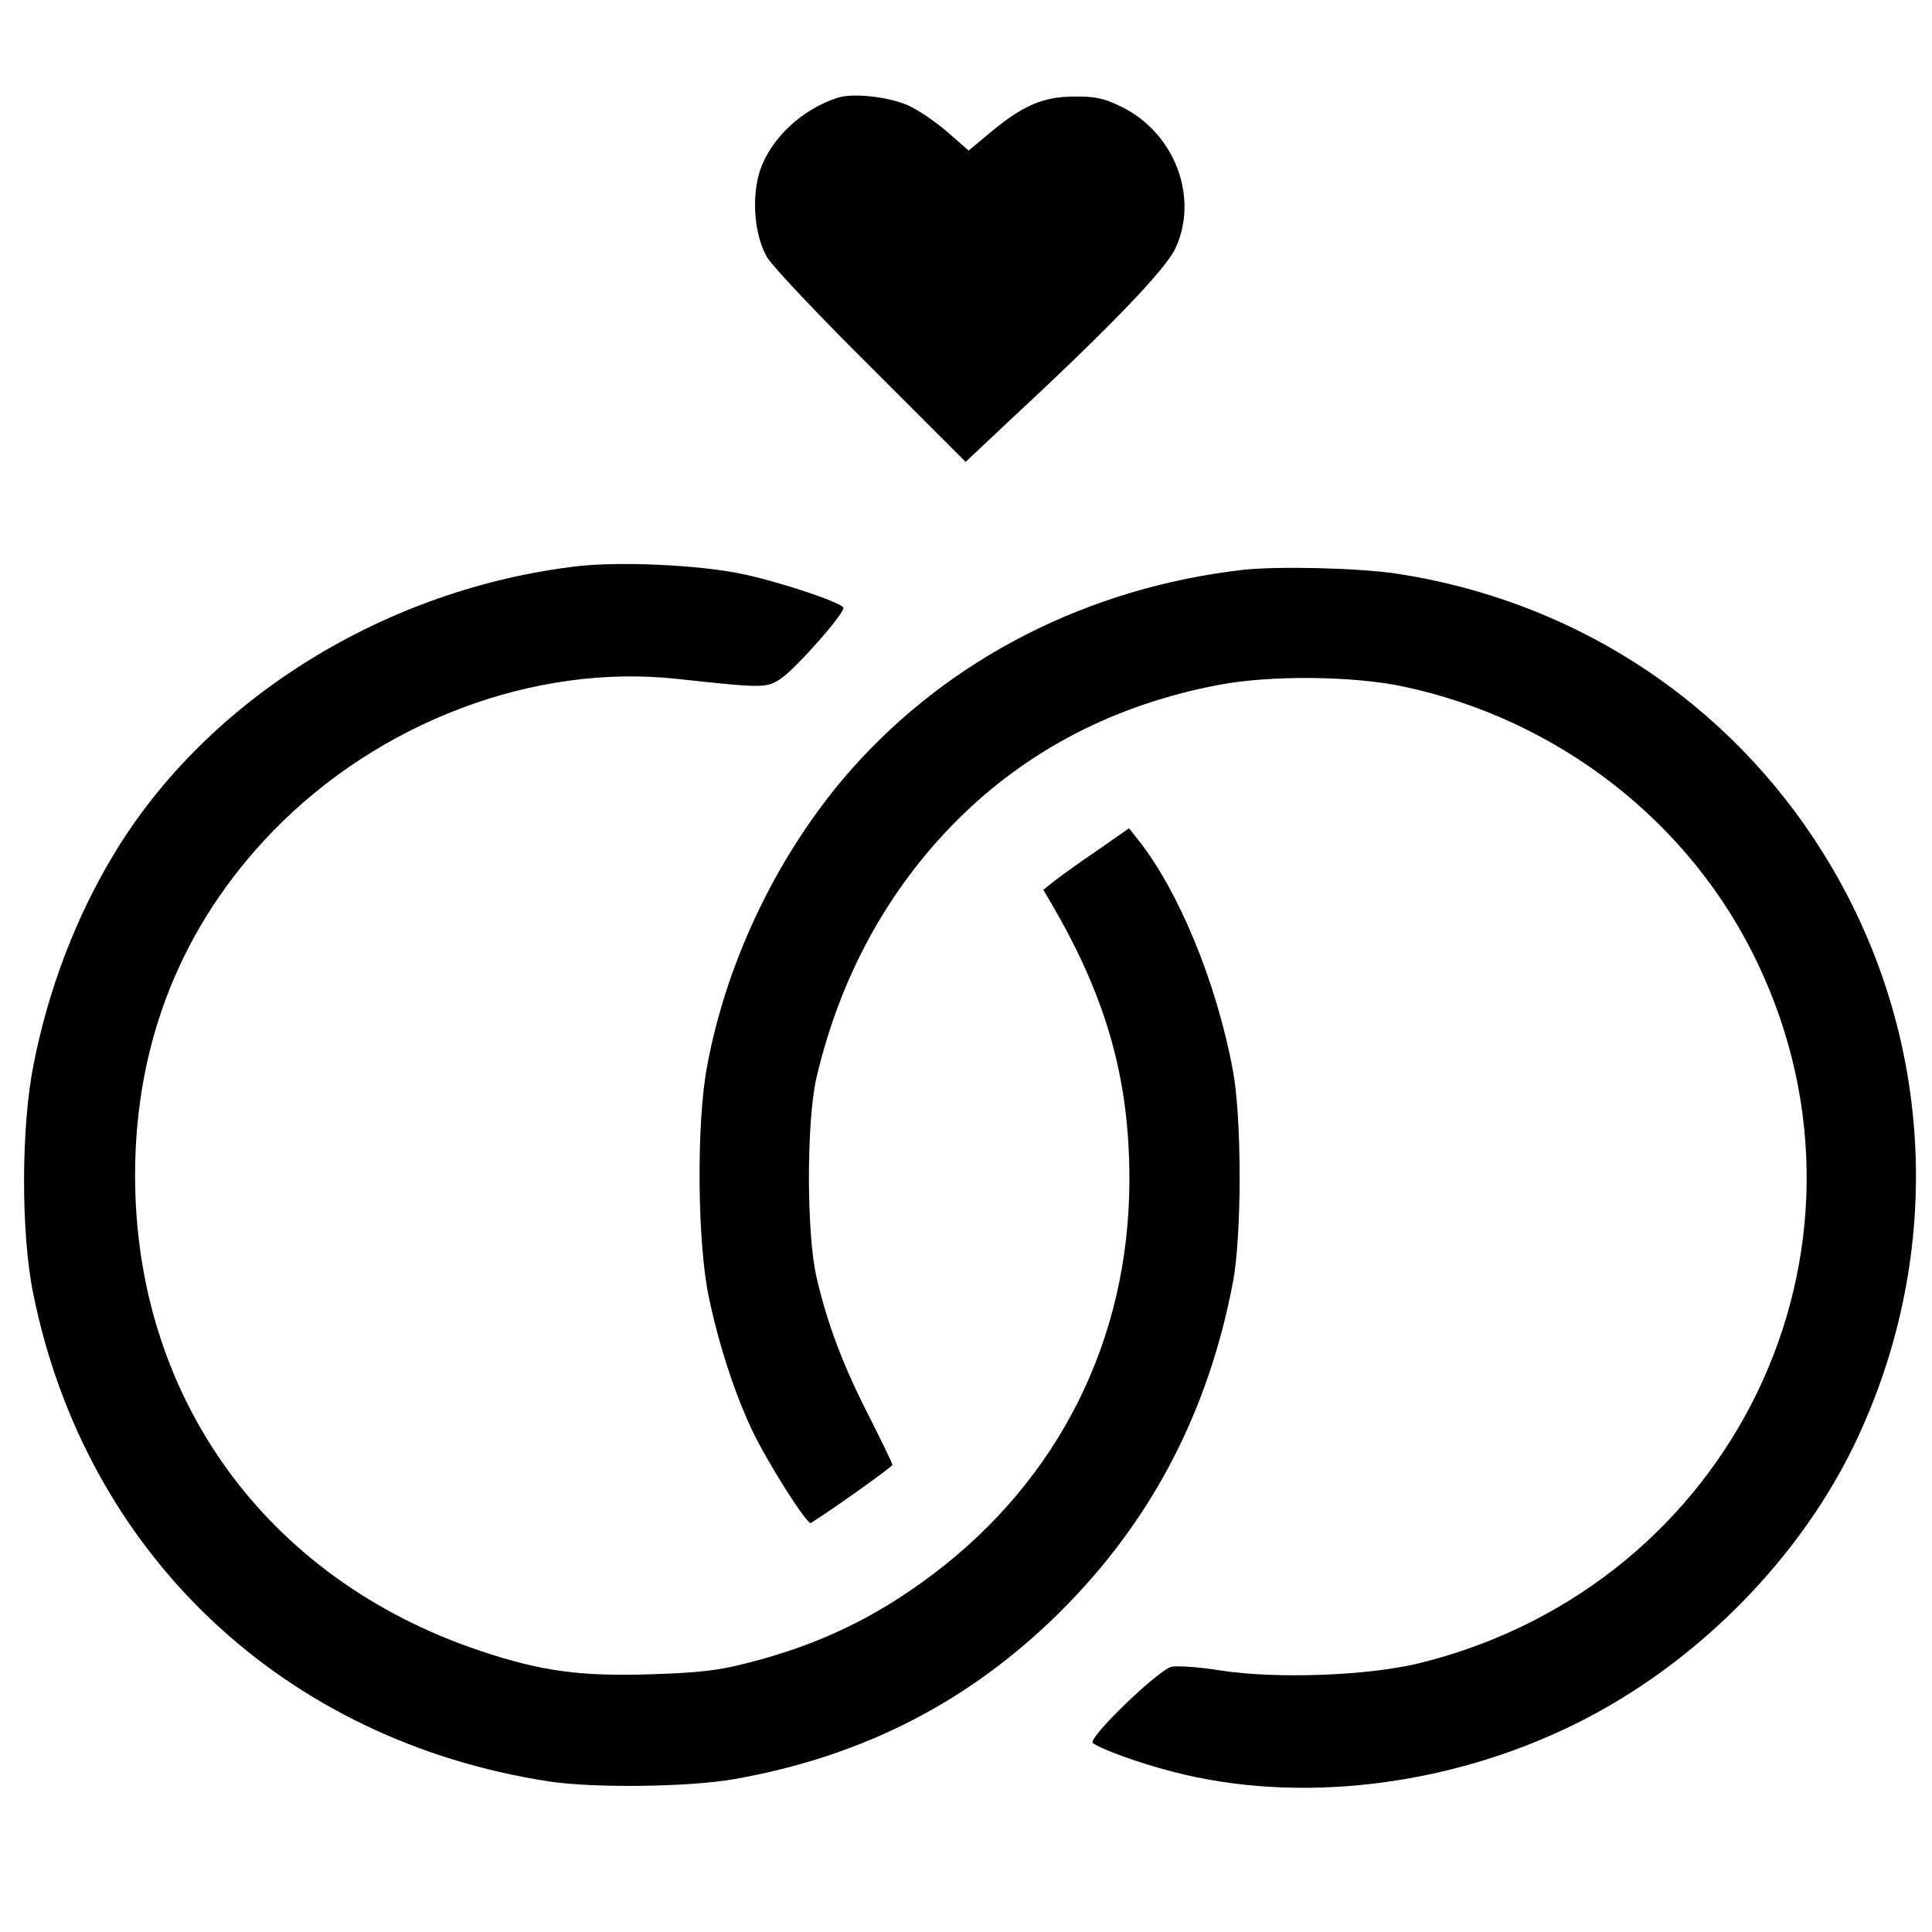 <?xml version="1.0" standalone="no"?>
<!DOCTYPE svg PUBLIC "-//W3C//DTD SVG 20010904//EN"
 "http://www.w3.org/TR/2001/REC-SVG-20010904/DTD/svg10.dtd">
<svg version="1.0" xmlns="http://www.w3.org/2000/svg"
 width="512pt" height="512pt" viewBox="0 0 512 512"
 preserveAspectRatio="xMidYMid meet">
<g transform="translate(0,512) scale(0.1,-0.1)"
fill="#000000" stroke="none">
<path d="M2220 4861 c-96 -31 -177 -108 -206 -193 -23 -72 -15 -172 19 -230
14 -24 138 -155 276 -292 l250 -250 117 110 c263 244 414 401 439 456 63 135
-2 306 -143 375 -47 23 -70 28 -127 27 -81 0 -136 -24 -224 -98 l-54 -45 -56
49 c-31 27 -78 59 -105 71 -53 23 -146 33 -186 20z"/>
<path d="M1535 3620 c-511 -58 -986 -352 -1234 -765 -100 -166 -173 -357 -212
-556 -33 -164 -34 -445 -1 -607 139 -689 663 -1185 1367 -1293 118 -18 370
-15 490 6 341 60 625 205 866 445 241 240 392 530 457 875 23 125 23 435 -1
560 -43 231 -144 476 -252 611 l-23 29 -83 -58 c-46 -31 -97 -68 -114 -81
l-30 -24 28 -48 c142 -246 201 -461 200 -724 -1 -420 -187 -791 -522 -1043
-151 -114 -302 -186 -486 -233 -79 -21 -133 -27 -260 -31 -187 -6 -291 8 -452
62 -568 190 -917 673 -915 1265 1 351 125 659 364 906 281 290 692 446 1071
405 231 -25 238 -25 277 1 41 28 172 177 165 188 -9 15 -175 70 -273 90 -115
23 -314 32 -427 20z"/>
<path d="M3295 3610 c-410 -47 -776 -233 -1038 -528 -190 -215 -330 -501 -383
-787 -29 -152 -26 -472 5 -615 27 -128 69 -255 115 -352 40 -84 145 -250 155
-244 62 39 216 149 216 154 0 4 -28 61 -61 127 -68 132 -112 247 -140 370 -27
114 -27 416 0 530 62 265 188 496 371 680 187 187 420 308 695 360 137 26 353
24 487 -4 413 -87 765 -361 942 -736 360 -759 -65 -1643 -891 -1851 -137 -35
-384 -44 -533 -21 -55 9 -113 13 -130 10 -34 -7 -223 -189 -209 -202 18 -15
121 -53 211 -76 332 -87 731 -40 1067 126 323 159 602 443 749 759 243 522
197 1121 -121 1595 -253 377 -648 626 -1102 695 -104 15 -310 20 -405 10z"/>
</g>
</svg>
